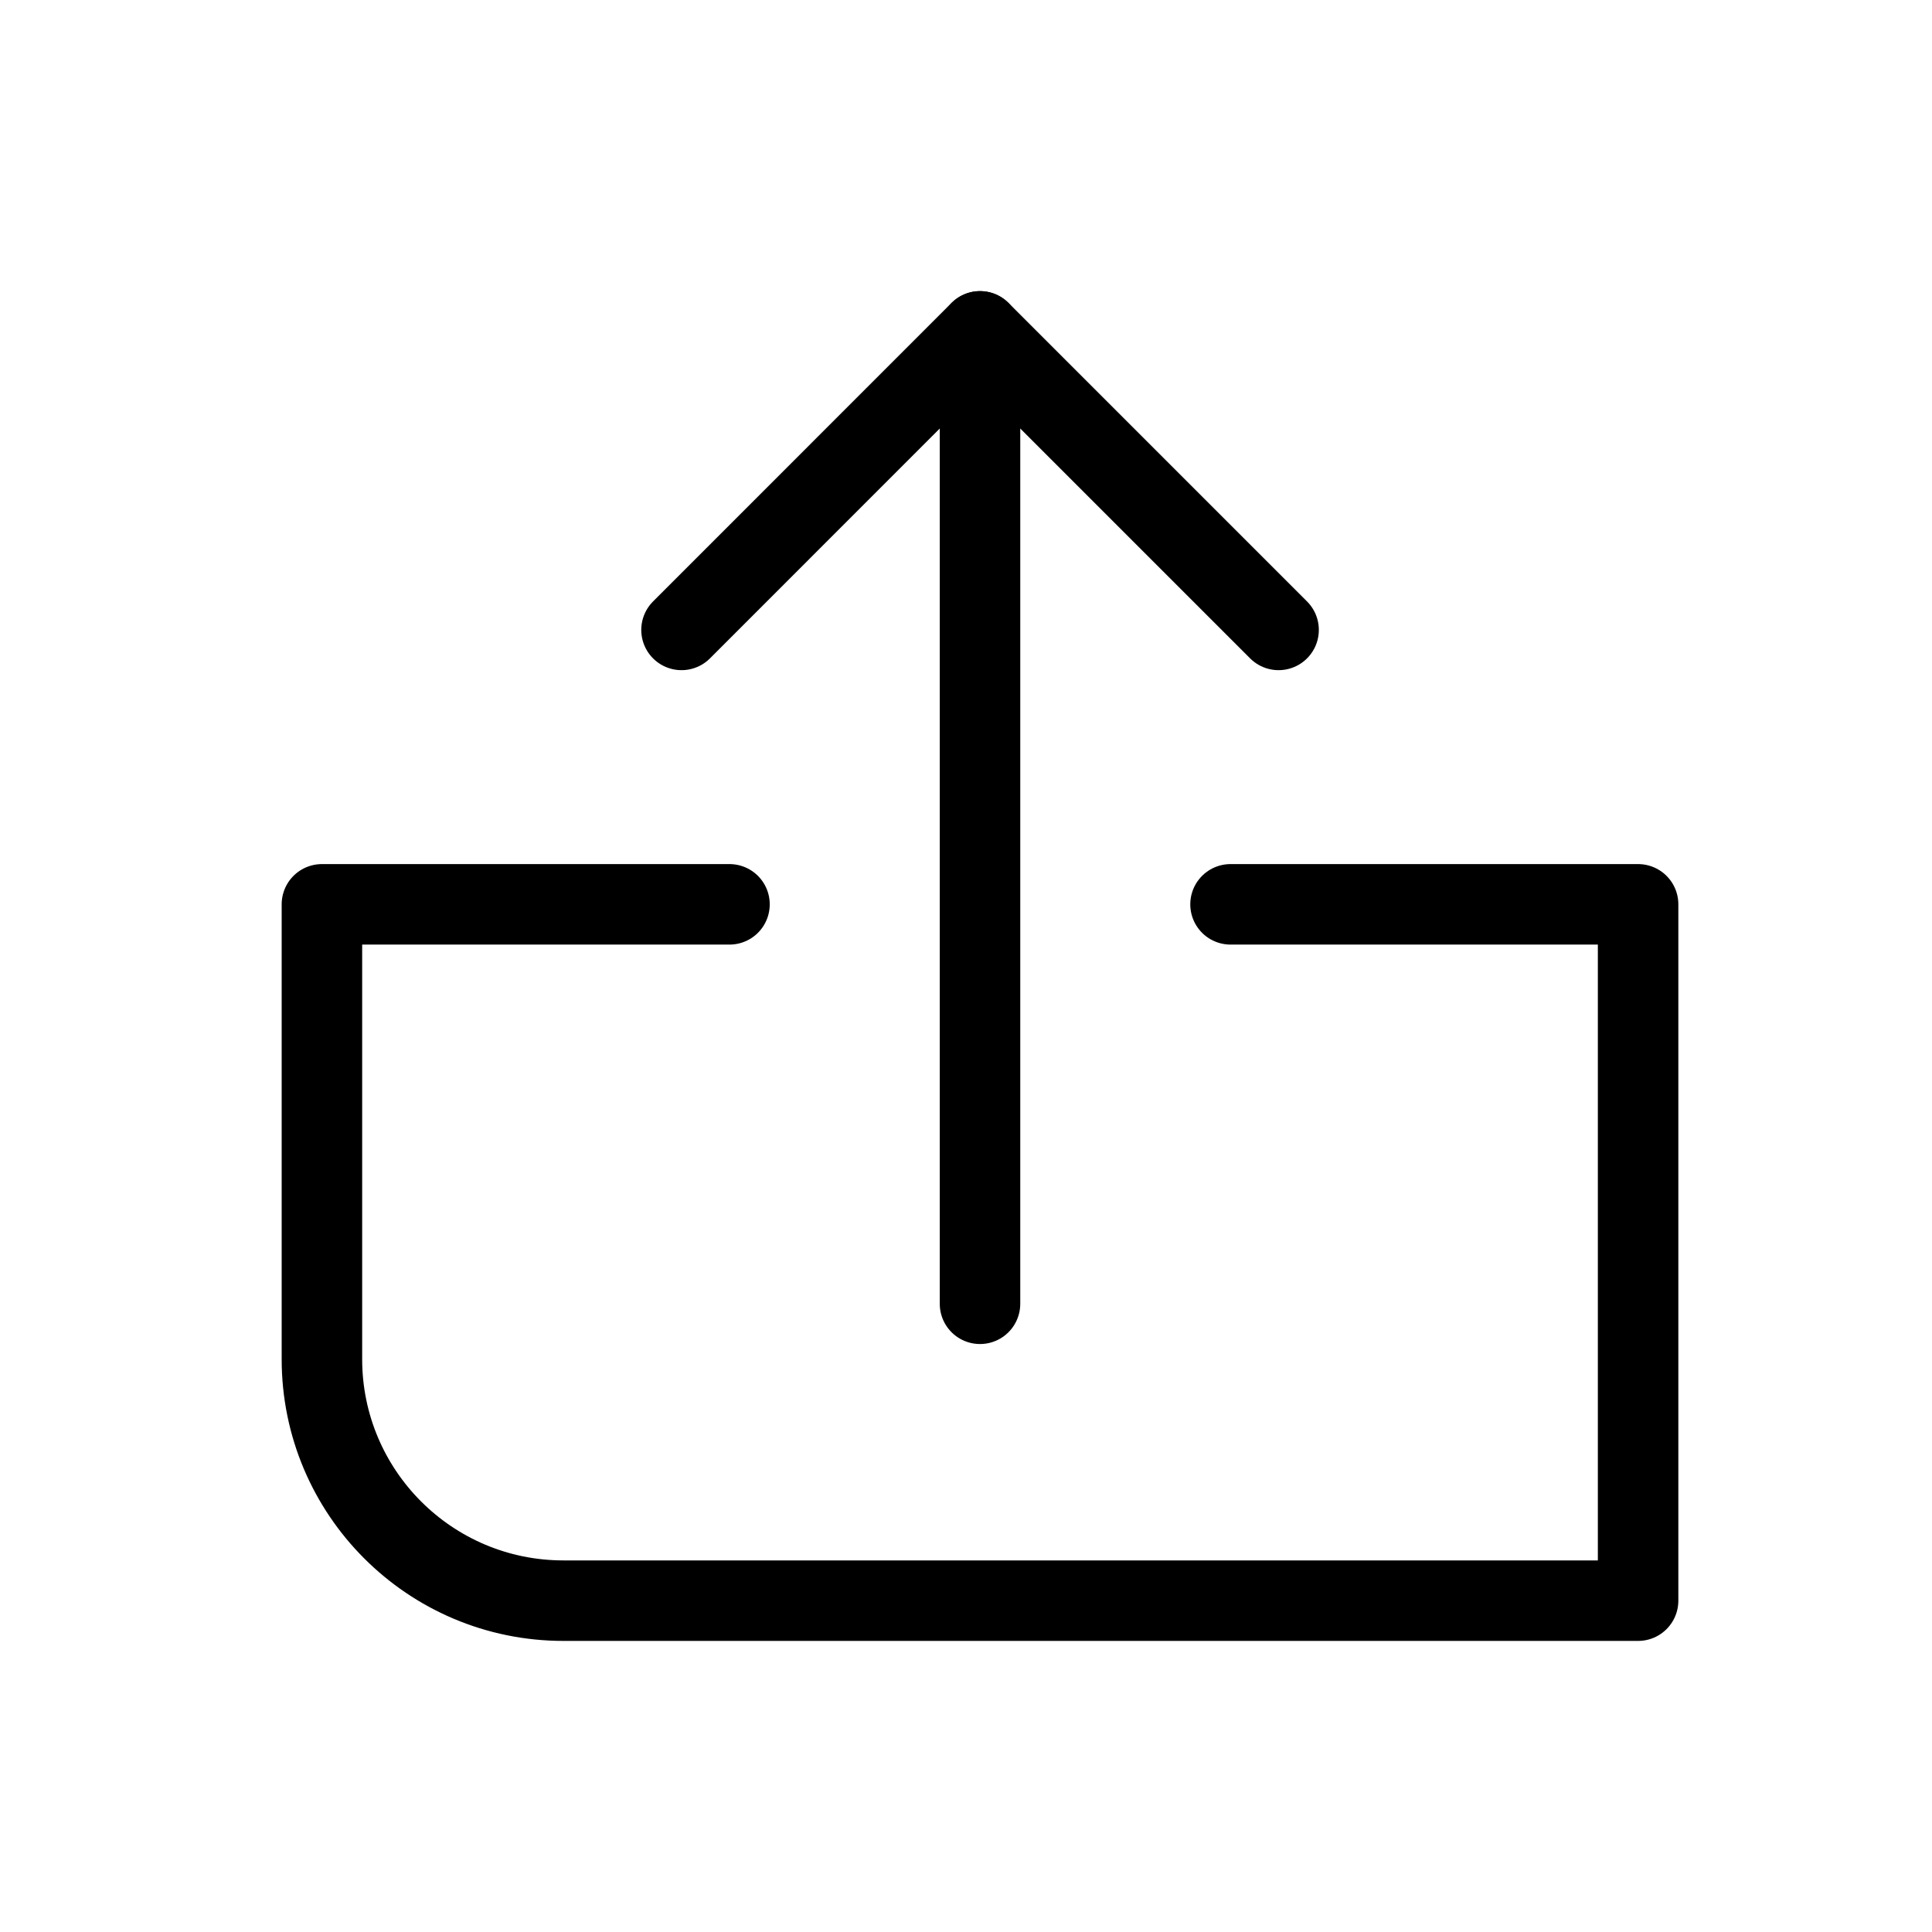 <svg width="24" height="24" viewBox="0 0 24 24" fill="none" xmlns="http://www.w3.org/2000/svg">
<rect x="0" y="0" width="24" height="24" fill="#808080" stroke="none"/>
<g clip-path="url(#clip0_49_346)">
<path fill-rule="evenodd" clip-rule="evenodd" d="M0 0H24V24H0V0Z" fill="white"/>
<mask id="mask0_49_346" style="mask-type:alpha" maskUnits="userSpaceOnUse" x="0" y="0" width="24" height="24">
<path fill-rule="evenodd" clip-rule="evenodd" d="M0 0H24V24H0V0Z" fill="white"/>
</mask>
<g mask="url(#mask0_49_346)">
<path d="M9.062 11.234H3.999V16.884C3.999 18.541 5.342 19.884 6.999 19.884H20.349V11.234H15.286" stroke="black" stroke-linecap="round" stroke-linejoin="round"/>
<path d="M12.174 16.196V4.117" stroke="black" stroke-linecap="round" stroke-linejoin="round"/>
<path d="M8.466 7.825L12.174 4.116L15.883 7.825" stroke="black" stroke-linecap="round" stroke-linejoin="round"/>
</g>
</g>
<defs>
<clipPath id="clip0_49_346">
<rect width="24" height="24" fill="white"/>
</clipPath>
</defs>
</svg>
